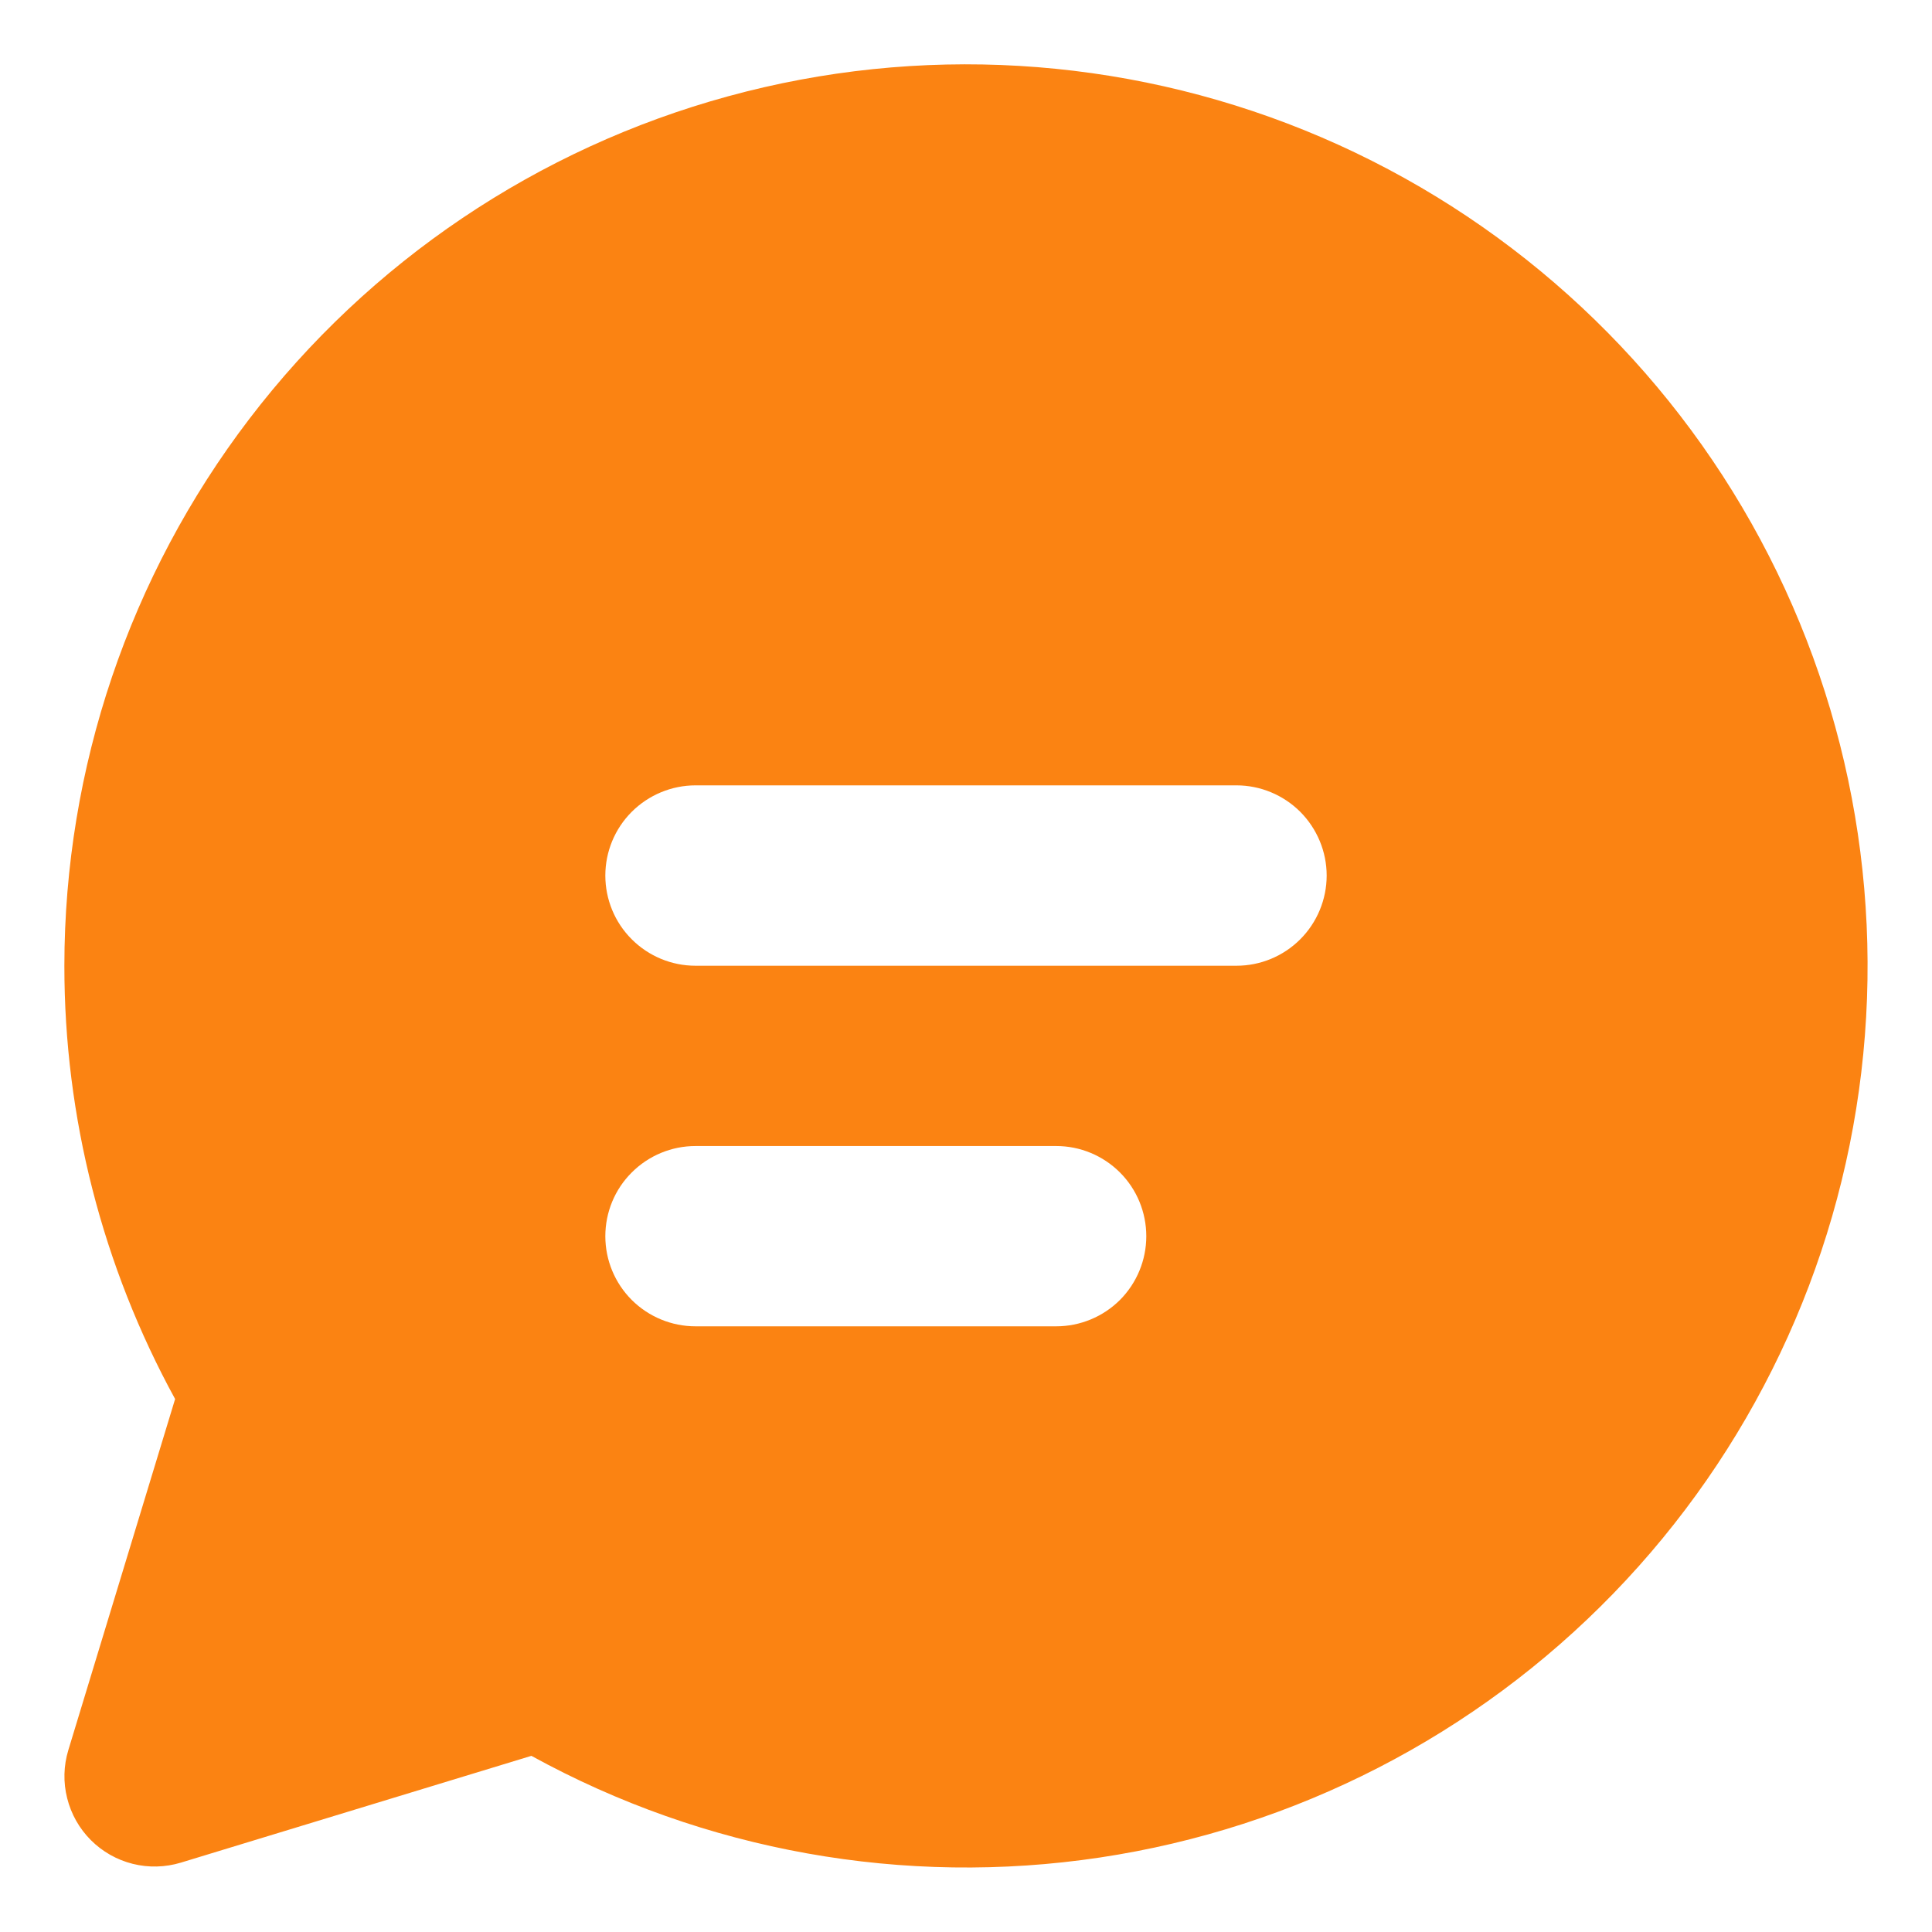<svg width="22" height="22" viewBox="0 0 22 22" fill="none" xmlns="http://www.w3.org/2000/svg">
<path id="Vector" d="M0.733 10.997C0.734 8.746 1.474 6.558 2.84 4.769C4.206 2.98 6.122 1.689 8.293 1.096C10.464 0.502 12.771 0.639 14.857 1.484C16.943 2.33 18.693 3.837 19.838 5.775C20.983 7.713 21.46 9.973 21.195 12.209C20.93 14.444 19.938 16.53 18.371 18.146C16.804 19.762 14.749 20.818 12.524 21.152C10.298 21.486 8.024 21.079 6.051 19.994L2.06 21.21C1.882 21.264 1.692 21.269 1.512 21.224C1.331 21.179 1.166 21.085 1.035 20.954C0.903 20.822 0.81 20.657 0.765 20.477C0.719 20.296 0.724 20.107 0.778 19.929L1.994 15.931C1.166 14.418 0.732 12.721 0.733 10.997ZM6.893 9.97C6.893 10.242 7.001 10.504 7.194 10.696C7.387 10.889 7.648 10.997 7.92 10.997H14.08C14.352 10.997 14.613 10.889 14.806 10.696C14.998 10.504 15.107 10.242 15.107 9.97C15.107 9.698 14.998 9.437 14.806 9.244C14.613 9.052 14.352 8.943 14.08 8.943H7.92C7.648 8.943 7.387 9.052 7.194 9.244C7.001 9.437 6.893 9.698 6.893 9.97ZM7.92 13.05C7.648 13.05 7.387 13.158 7.194 13.351C7.001 13.543 6.893 13.804 6.893 14.077C6.893 14.349 7.001 14.61 7.194 14.803C7.387 14.995 7.648 15.103 7.92 15.103H12.027C12.299 15.103 12.56 14.995 12.753 14.803C12.945 14.61 13.053 14.349 13.053 14.077C13.053 13.804 12.945 13.543 12.753 13.351C12.56 13.158 12.299 13.05 12.027 13.05H7.92Z" fill="#FB8312"/>
</svg>
